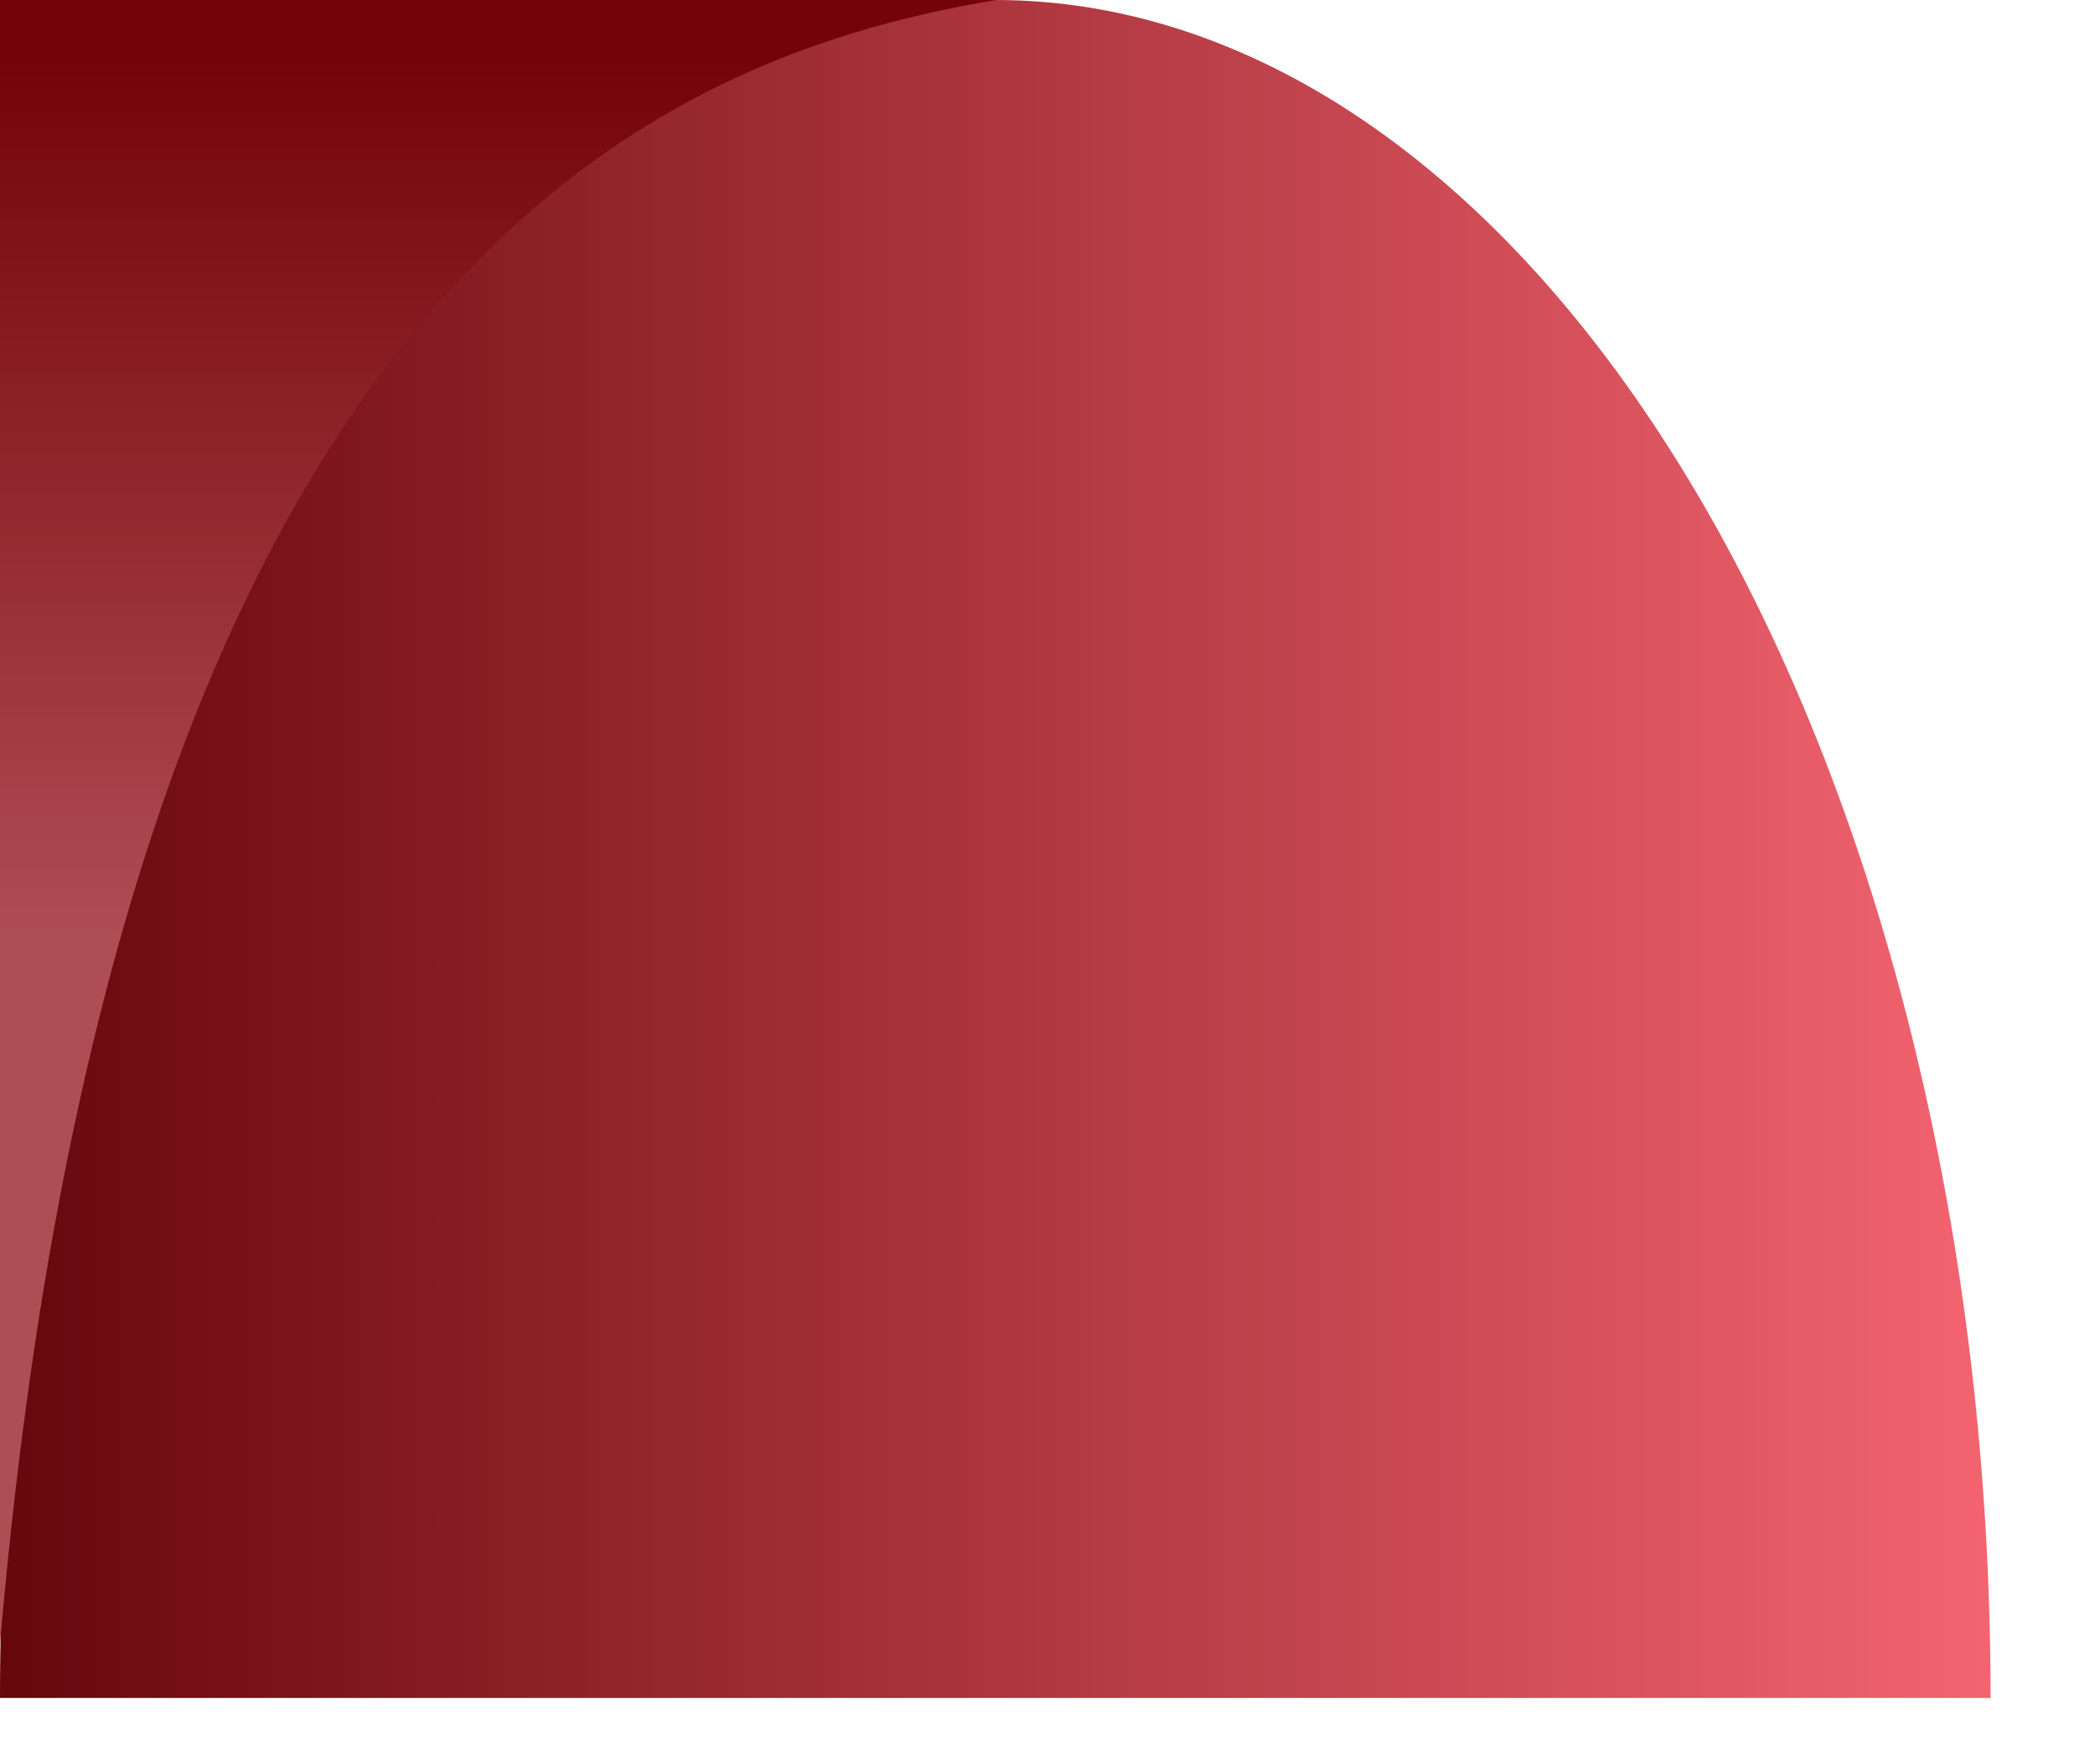 <svg width="19" height="16" viewBox="0 0 19 16" fill="none" xmlns="http://www.w3.org/2000/svg">
<g clip-path="url(#clip0_12_12)">
<path d="M-9.72748e-05 15.399C-9.71701e-05 11.315 0.951 7.398 2.644 4.51C4.337 1.622 6.633 -1.13608e-07 9.027 0C11.421 1.13608e-07 13.717 1.622 15.41 4.51C17.102 7.398 18.053 11.315 18.053 15.399L9.027 15.399L-9.72748e-05 15.399Z" fill="url(#paint0_linear_12_12)"/>
<path d="M9.035 -0H-0.137L-0.137 16.991C0.539 2.655 5.849 0.531 9.035 -0Z" fill="url(#paint1_linear_12_12)"/>
</g>
<defs>
<linearGradient id="paint0_linear_12_12" x1="18.053" y1="15.399" x2="-9.72748e-05" y2="15.399" gradientUnits="userSpaceOnUse">
<stop stop-color="#F36470"/>
<stop offset="1" stop-color="#66070C"/>
</linearGradient>
<linearGradient id="paint1_linear_12_12" x1="1.07" y1="0.531" x2="1.07" y2="8.496" gradientUnits="userSpaceOnUse">
<stop stop-color="#740309"/>
<stop offset="1" stop-color="#AF4D54"/>
</linearGradient>
<clipPath id="clip0_12_12">
<rect width="19" height="16" fill="white"/>
</clipPath>
</defs>
</svg>
